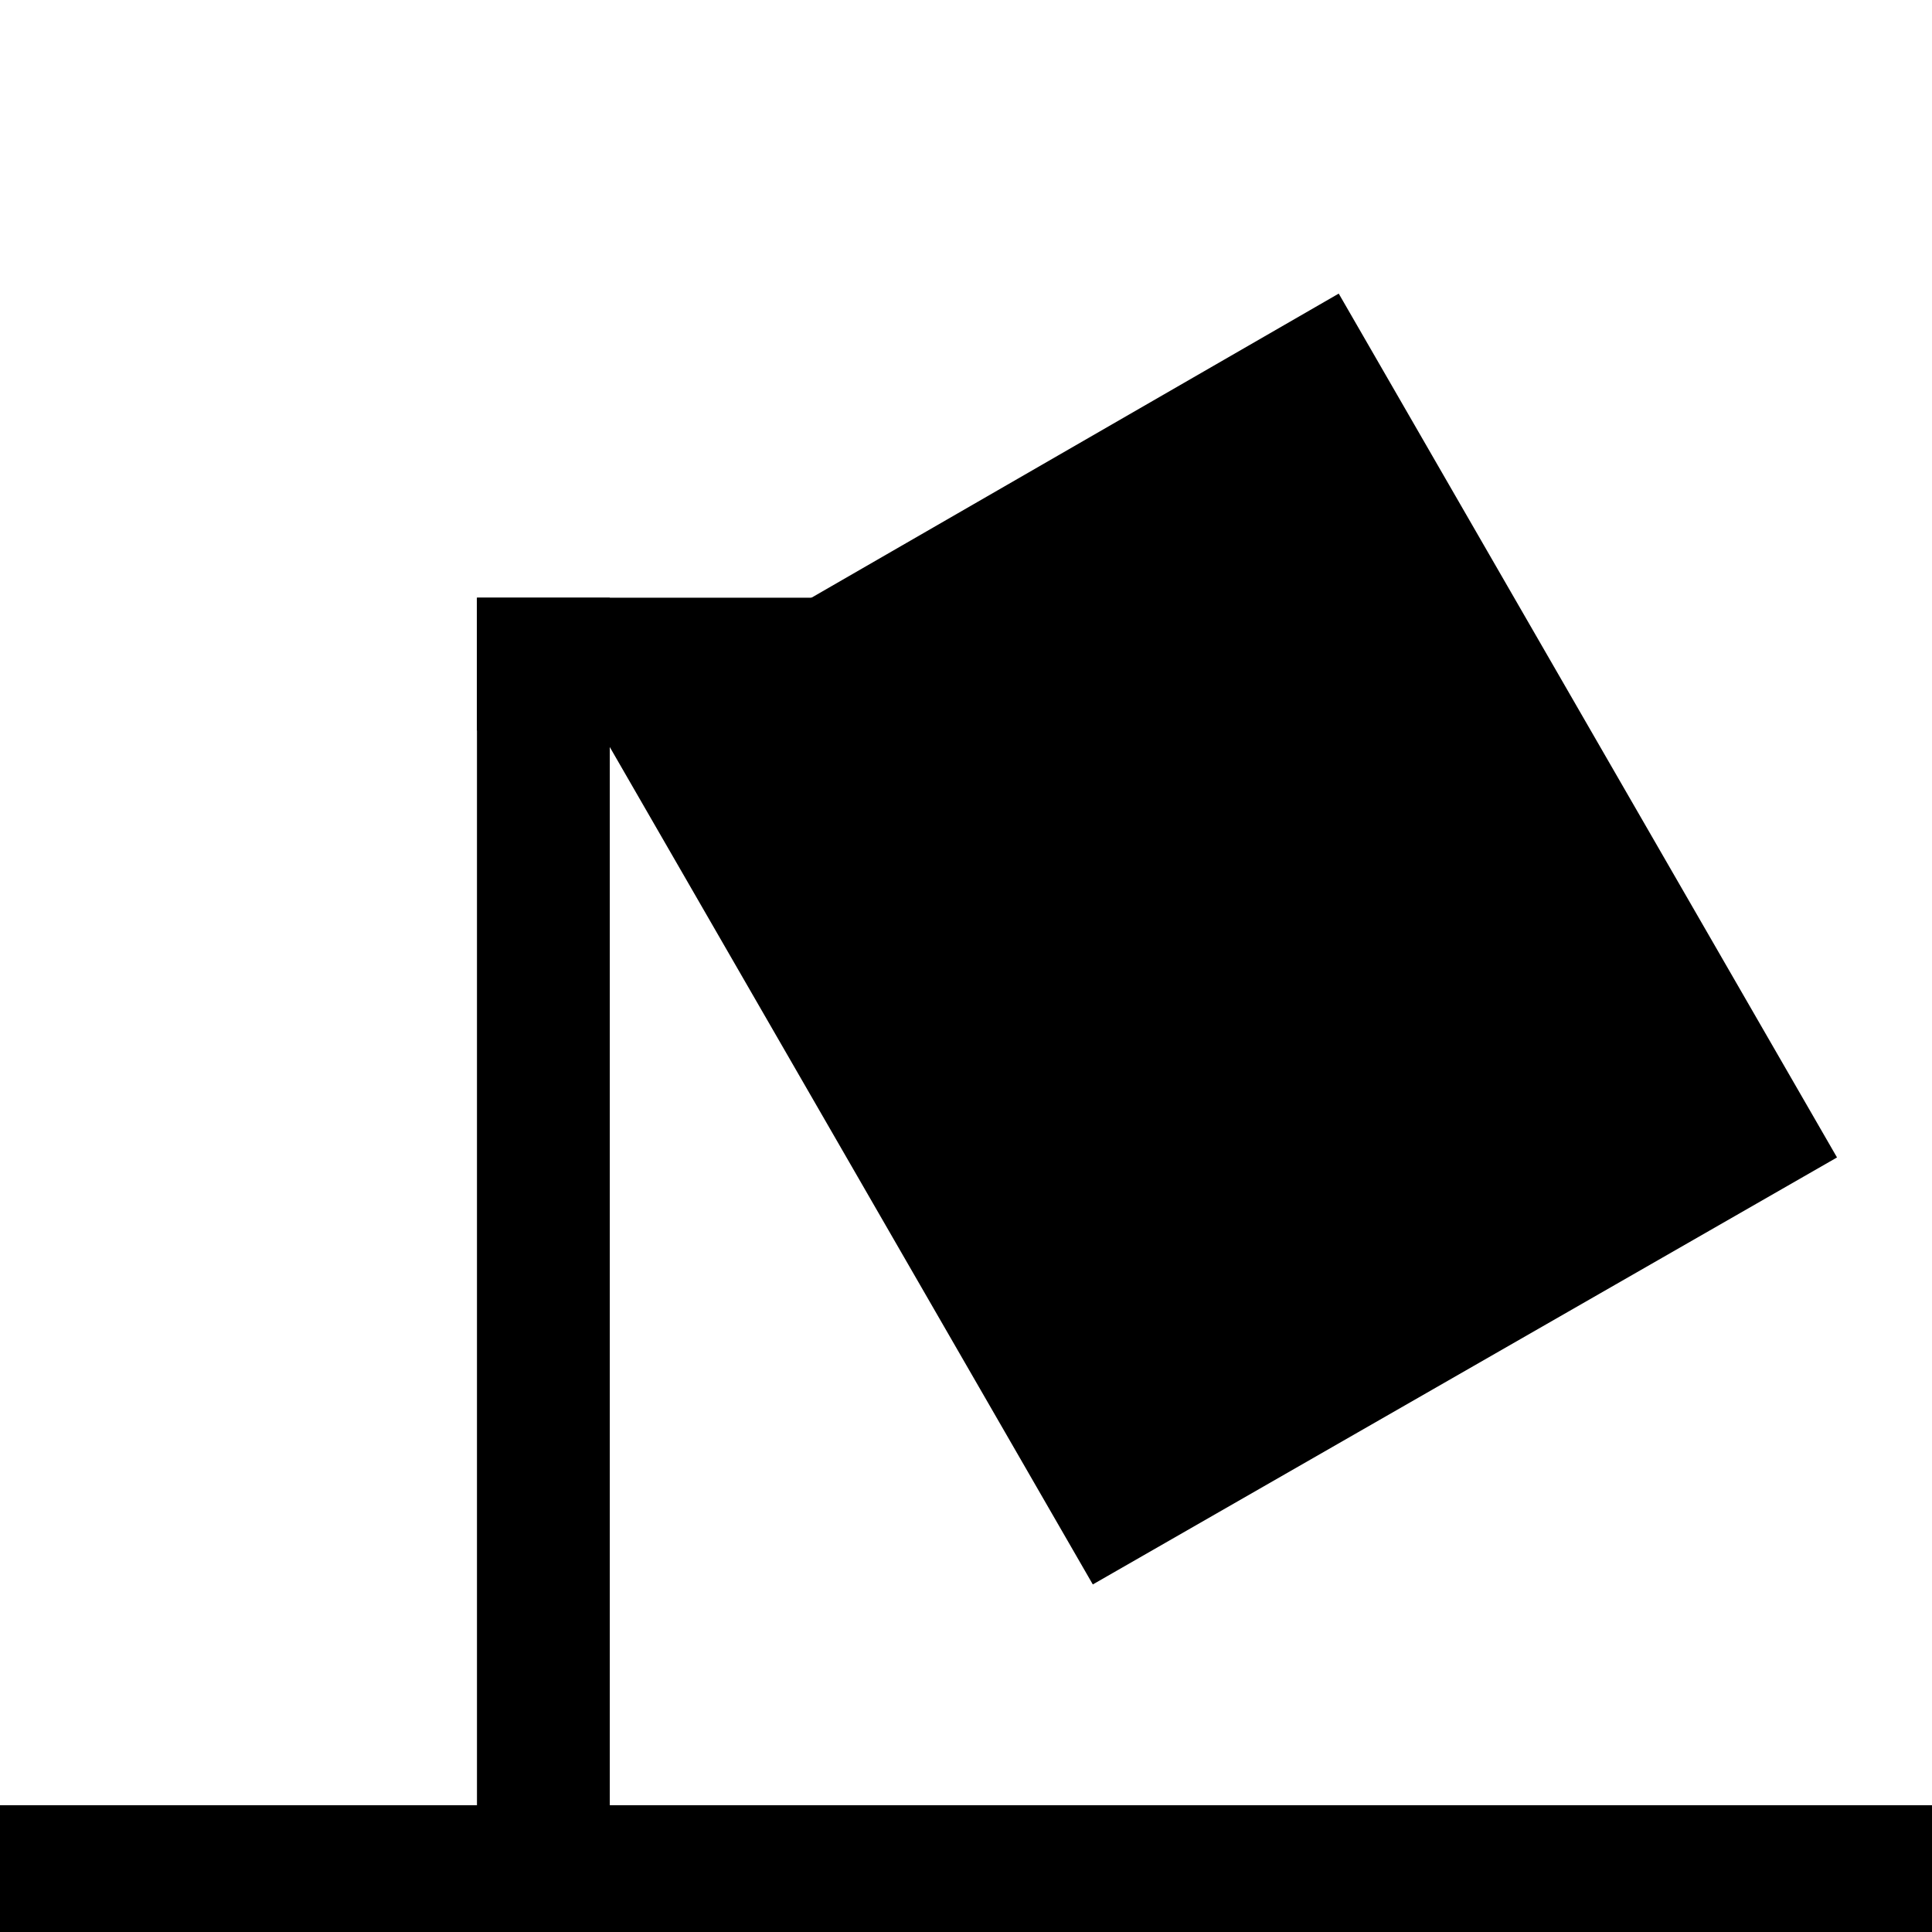 <?xml version="1.0" encoding="utf-8"?>
<!-- Generator: Adobe Illustrator 16.0.0, SVG Export Plug-In . SVG Version: 6.00 Build 0)  -->
<!DOCTYPE svg PUBLIC "-//W3C//DTD SVG 1.1//EN" "http://www.w3.org/Graphics/SVG/1.1/DTD/svg11.dtd">
<svg version="1.1" id="Layer_1" xmlns="http://www.w3.org/2000/svg" xmlns:xlink="http://www.w3.org/1999/xlink" x="0px" y="0px"
	 width="160px" height="160px" viewBox="0 0 160 160" enable-background="new 0 0 160 160" xml:space="preserve">
<path stroke="#000000" stroke-miterlimit="10" d="M160,99.834"/>
<polygon stroke="#000000" stroke-miterlimit="10" points="151.45,95.671 90.686,130.535 50,60 75.625,45.219 110.685,24.997 "/>
<rect x="40" y="50" stroke="#000000" stroke-miterlimit="10" width="30" height="10"/>
<rect x="40" y="50" stroke="#000000" stroke-miterlimit="10" width="10" height="110"/>
<rect y="150" stroke="#000000" stroke-miterlimit="10" width="160" height="10"/>
</svg>
